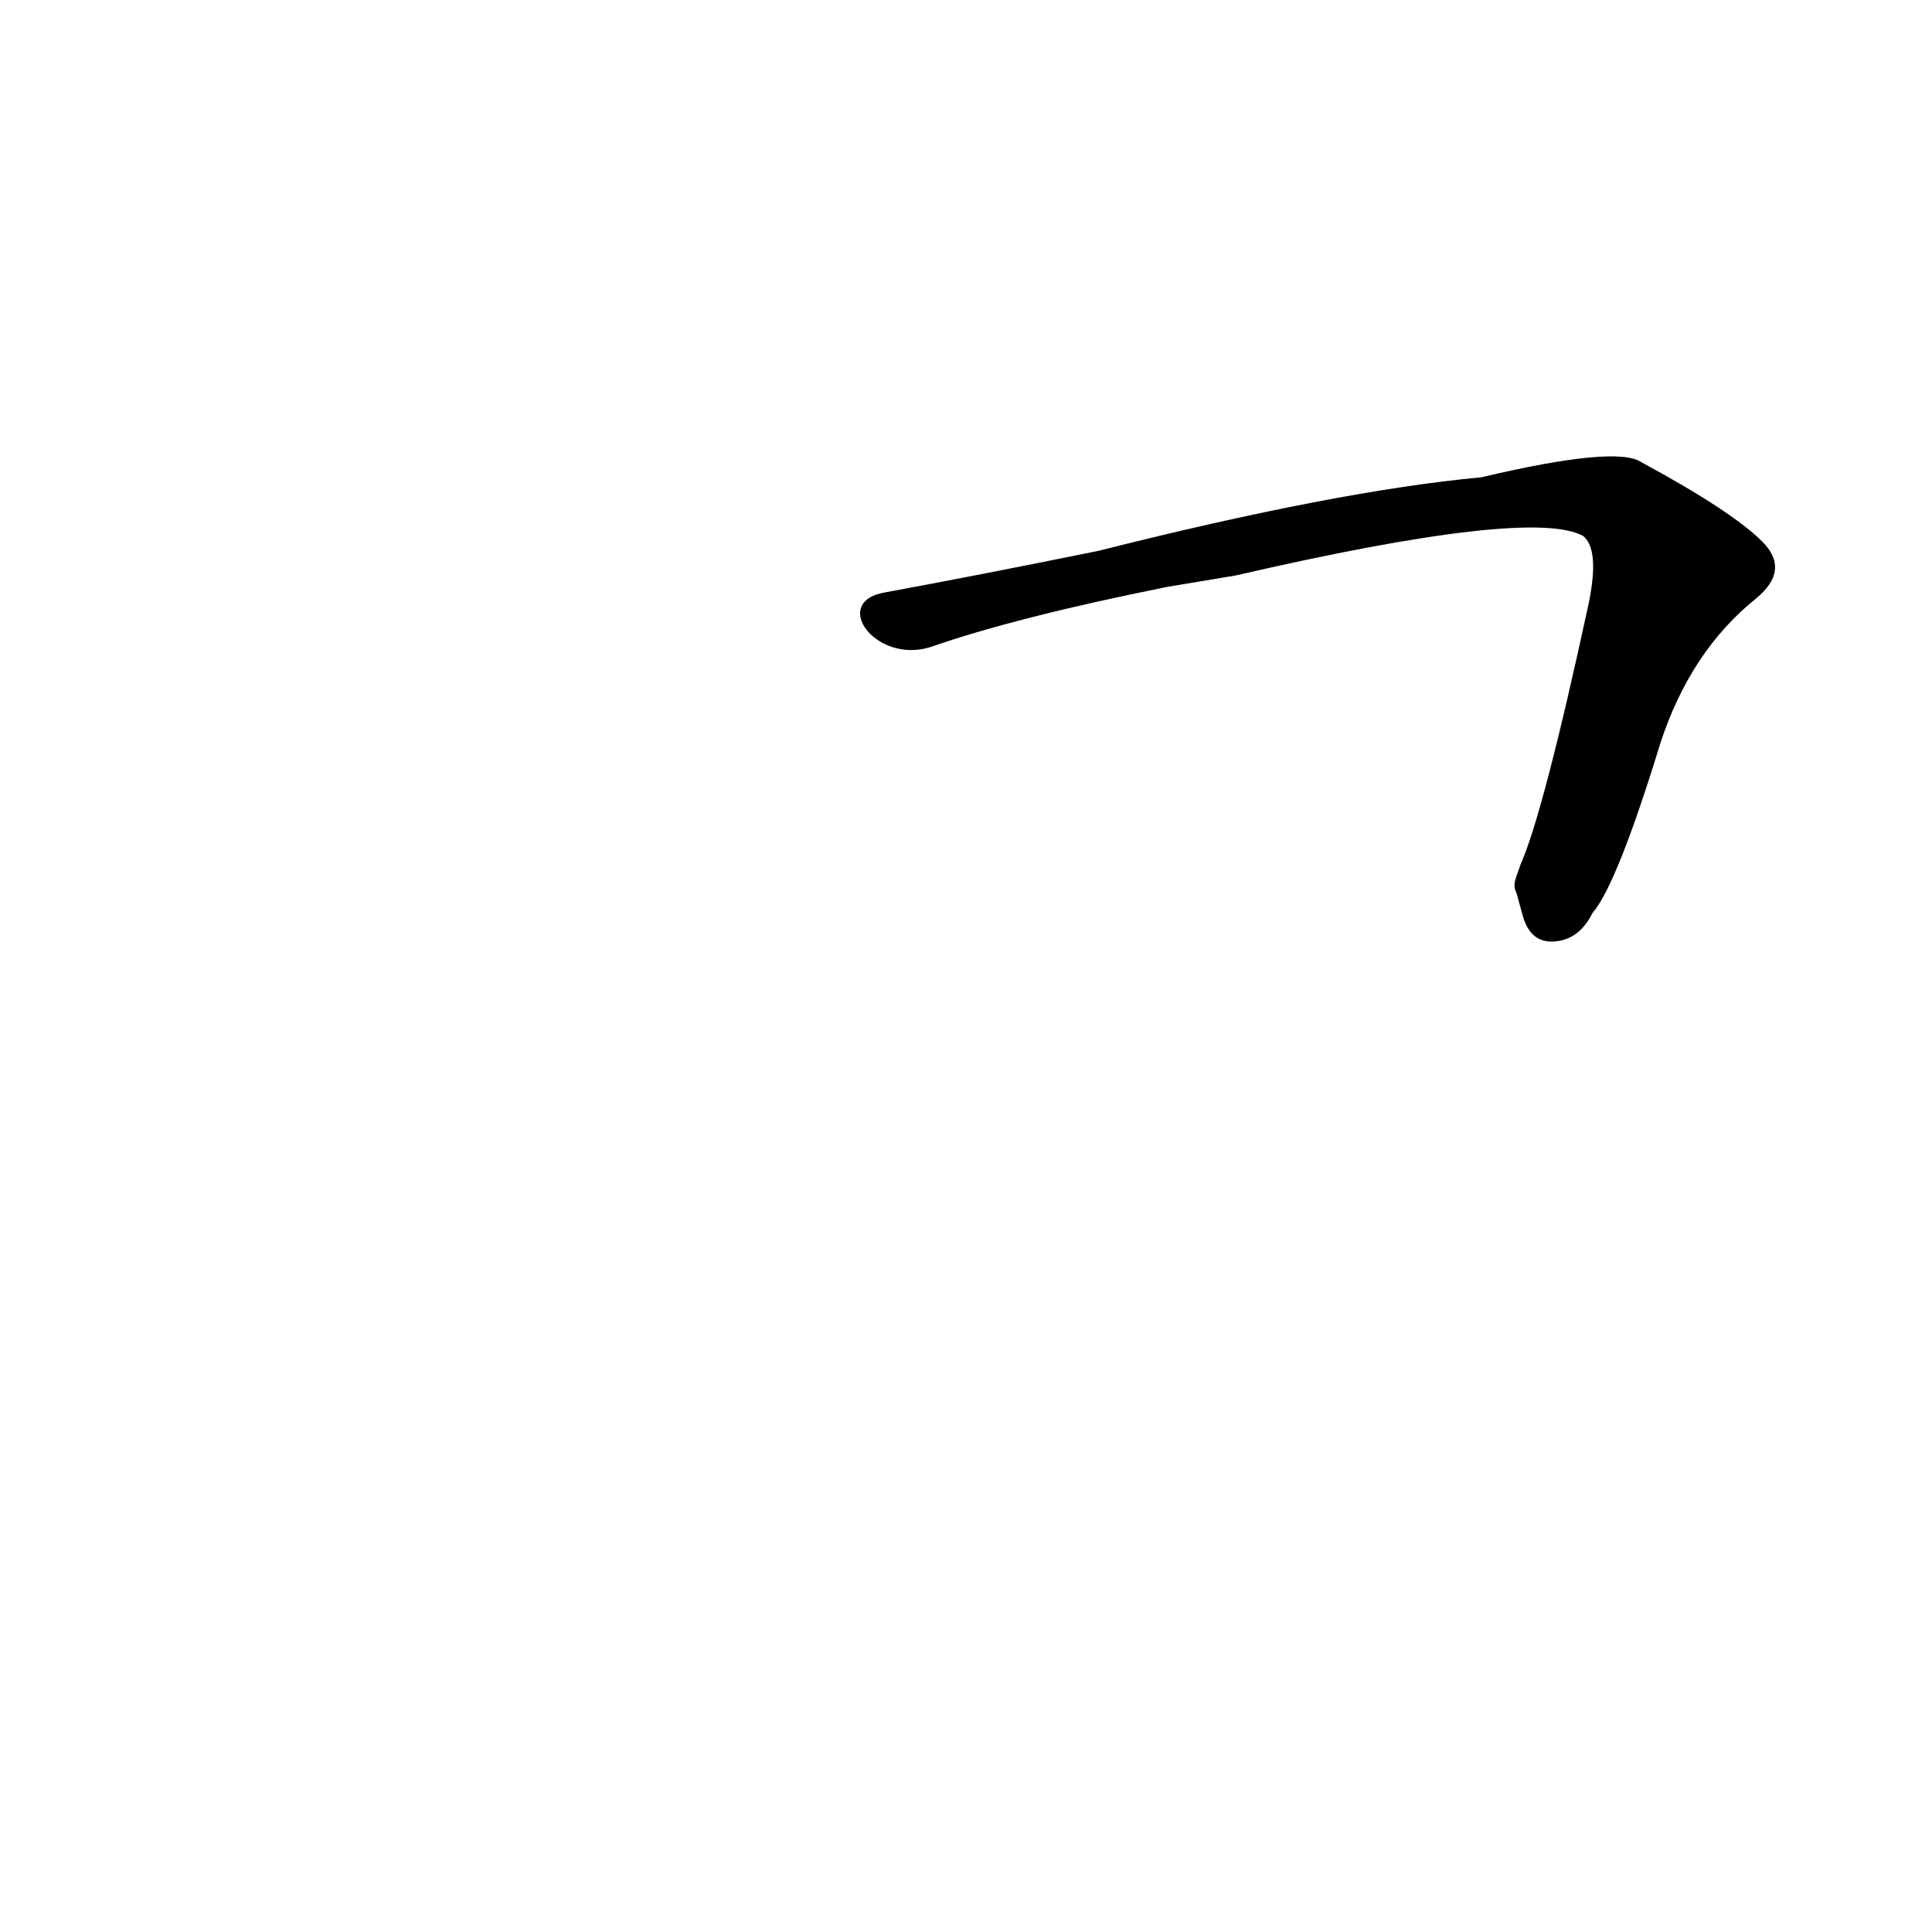 <?xml version='1.0' encoding='utf-8'?>
<svg xmlns="http://www.w3.org/2000/svg" version="1.1" viewBox="0 0 1024 1024"><g transform="scale(1, -1) translate(0, -900)"><path d="M 804 426 Q 805 422 807 415 Q 811 400 824 401 Q 837 402 844 416 Q 857 431 880 506 Q 896 555 931 583 Q 949 598 934 613 Q 918 629 870 655 Q 857 664 785 647 Q 709 640 582 608 Q 518 595 469 586 C 440 581 464 548 493 557 Q 539 573 619 589 L 655 595 Q 811 631 839 616 Q 848 609 842 580 Q 818 469 806 442 C 802 431 802 431 804 426 Z" fill="black" /></g></svg>